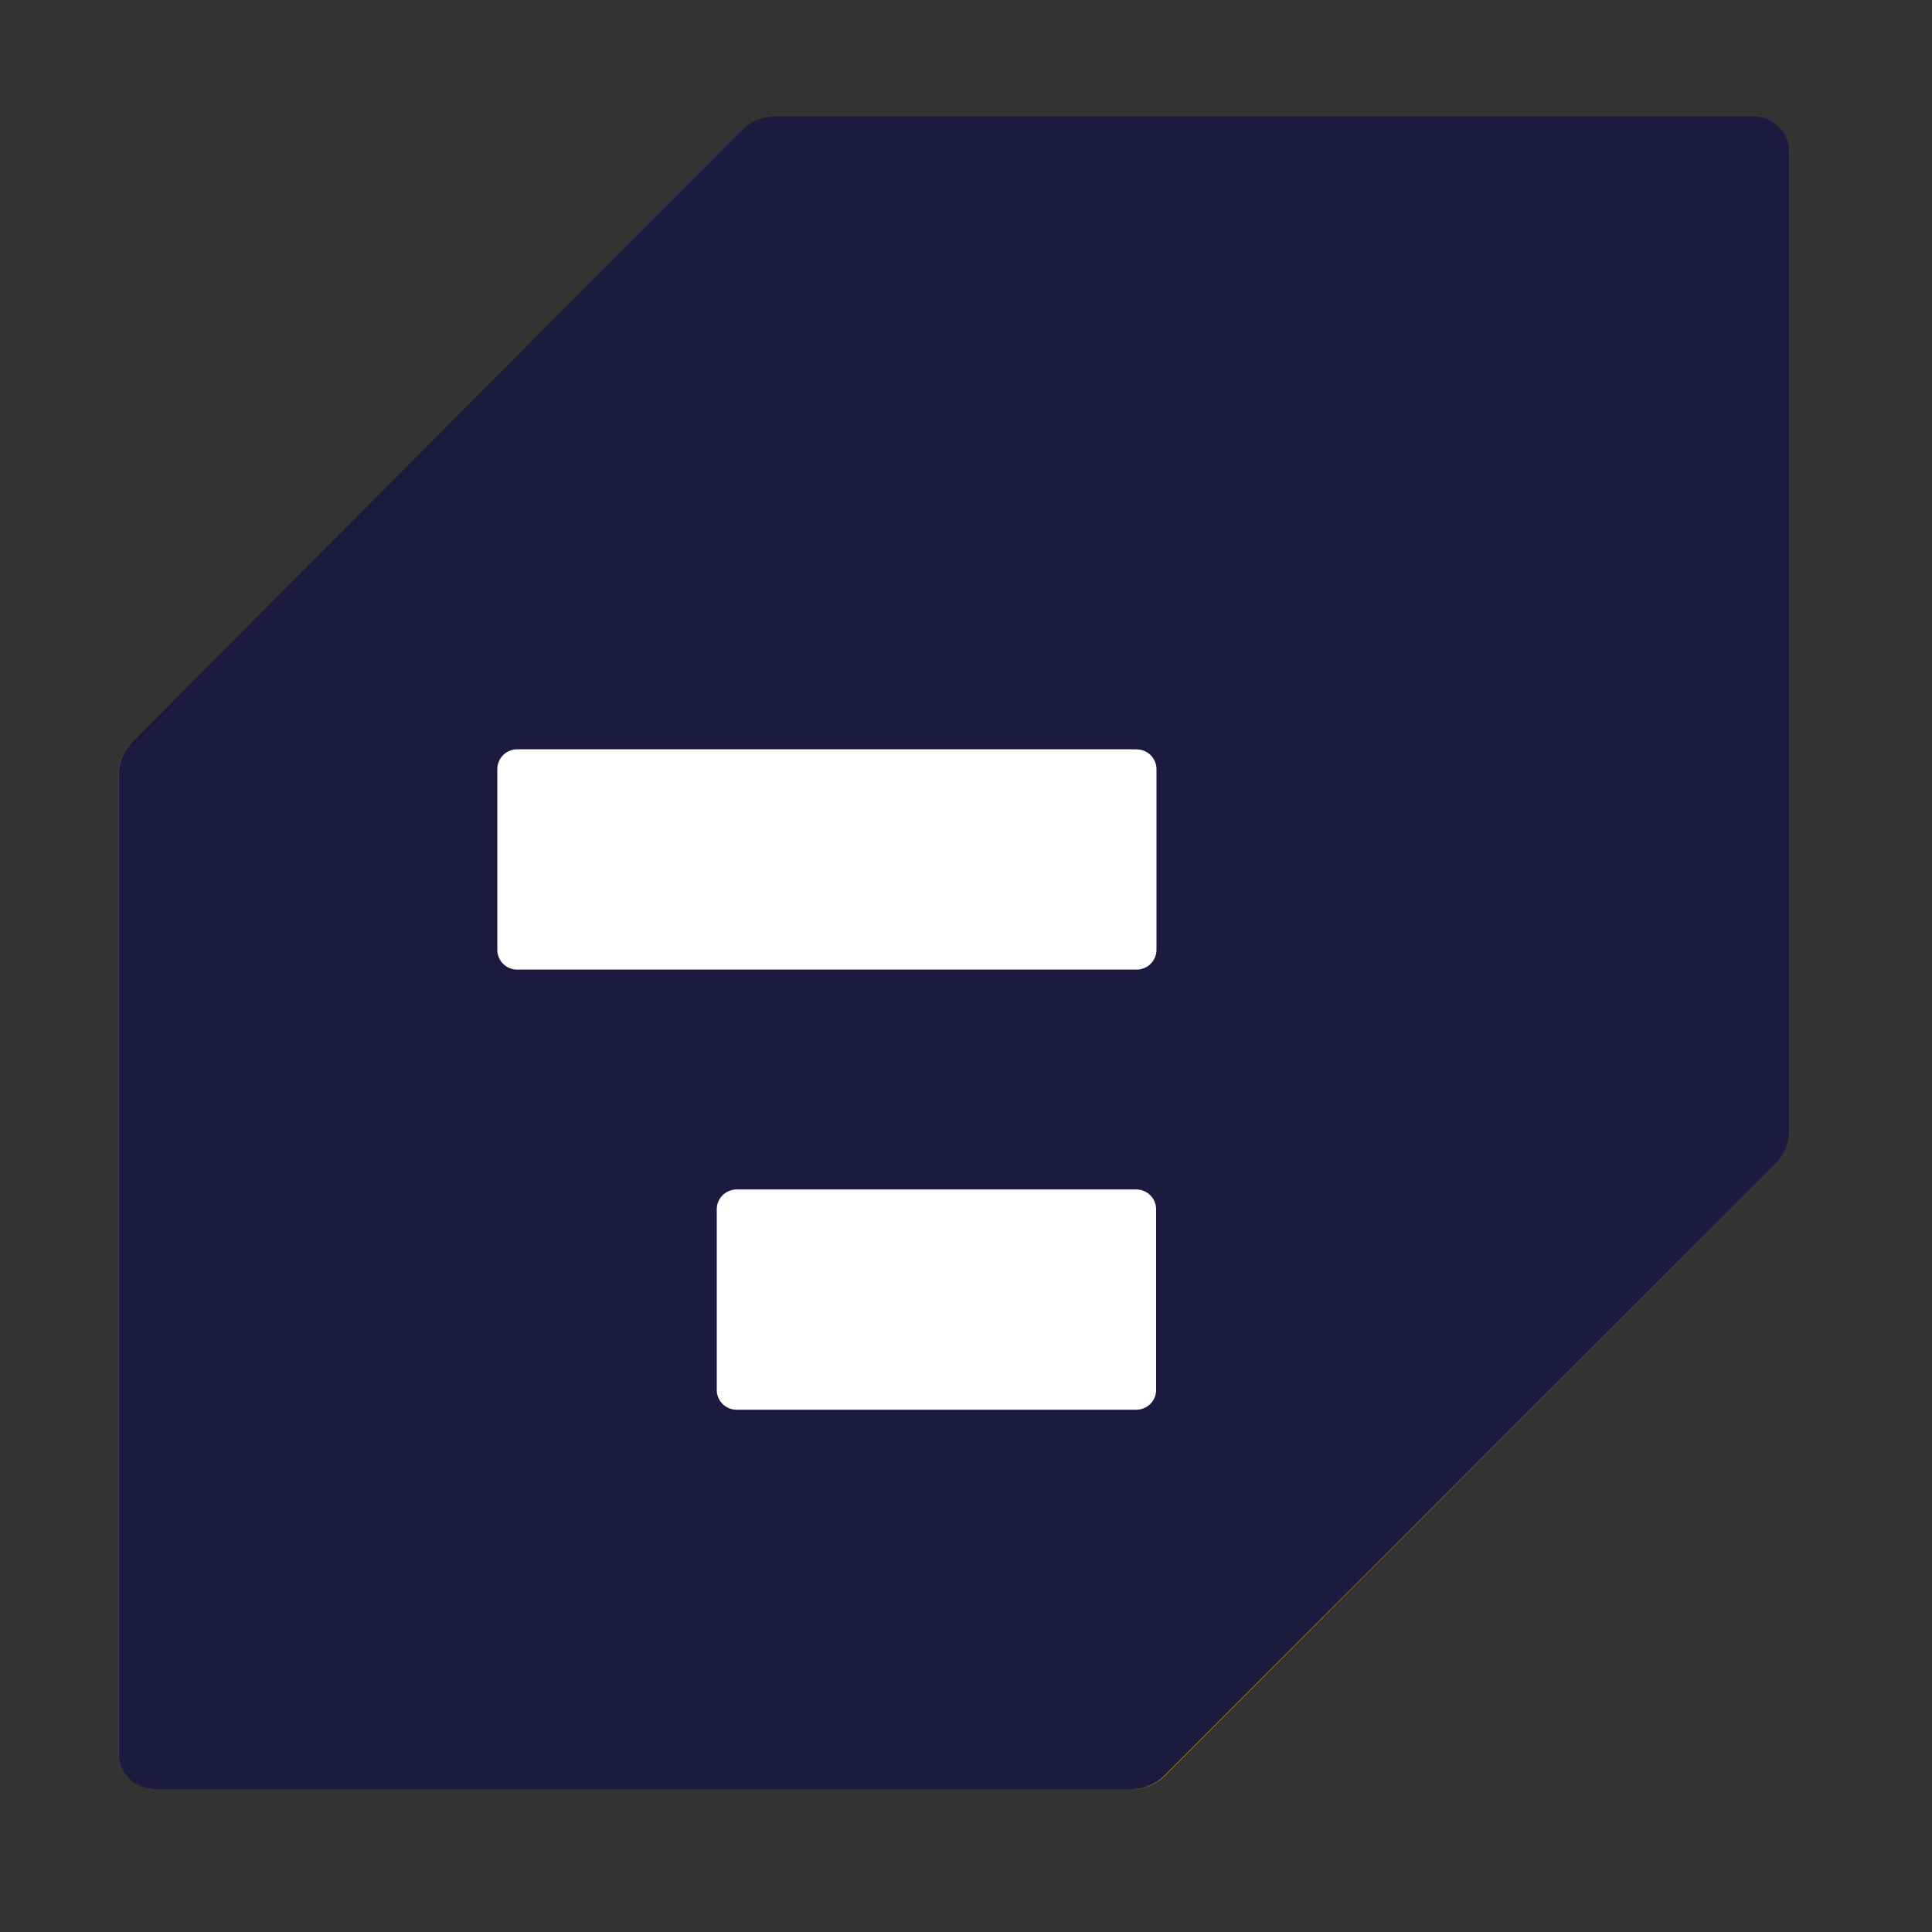 <svg width="27" height="27" fill="none" xmlns="http://www.w3.org/2000/svg"><rect width="100%" height="100%" fill="#333333" stroke="none"/><path d="m1.857 10.359 8.514-8.526a.67.67 0 0 1 .476-.199h13.662a.5.5 0 0 1 .5.5v13.662a.67.67 0 0 1-.2.476l-8.513 8.532a.67.67 0 0 1-.476.198H2.158a.506.506 0 0 1-.5-.5V10.836c0-.181.072-.35.199-.476Z" fill="#C1840A"/><path d="M16.188 13.267V10.75a.28.28 0 0 0-.277-.277h-2.523a.28.28 0 0 0-.277.277v2.126a.66.66 0 0 1-.663.662h-1.752a.66.66 0 0 1-.662-.662V10.75a.28.28 0 0 0-.277-.277H7.234a.28.28 0 0 0-.277.277v2.517c0 .15.126.277.277.277h2.132a.66.66 0 0 1 .662.662v1.752a.66.66 0 0 1-.662.663H7.234a.28.28 0 0 0-.277.277v2.535c0 .15.126.277.277.277h2.523a.28.28 0 0 0 .277-.277v-2.144a.66.66 0 0 1 .662-.662h1.752a.66.66 0 0 1 .663.662v2.132c0 .15.126.277.277.277h2.523a.28.28 0 0 0 .277-.277v-2.523a.28.28 0 0 0-.277-.277h-2.132a.66.66 0 0 1-.662-.663v-1.752a.66.66 0 0 1 .662-.662h2.132a.28.28 0 0 0 .277-.277Z" fill="#fff"/><path d="m1.857 10.358 8.503-8.53a.668.668 0 0 1 .475-.2h13.674a.499.499 0 0 1 .5.5v13.67a.67.67 0 0 1-.2.476l-8.532 8.536a.66.66 0 0 1-.475.193H2.157a.499.499 0 0 1-.499-.482V10.834a.681.681 0 0 1 .199-.476Z" fill="#1D1A3F"/><path d="M15.886 10.472h-8.66a.277.277 0 0 0-.276.277v2.524c0 .154.124.277.276.277h8.66a.277.277 0 0 0 .276-.277V10.75a.277.277 0 0 0-.276-.277Zm-.006 6.151h-5.586a.277.277 0 0 0-.277.277v2.524c0 .153.124.277.277.277h5.586a.277.277 0 0 0 .277-.277V16.9a.277.277 0 0 0-.277-.277Z" fill="#fff"/></svg>
